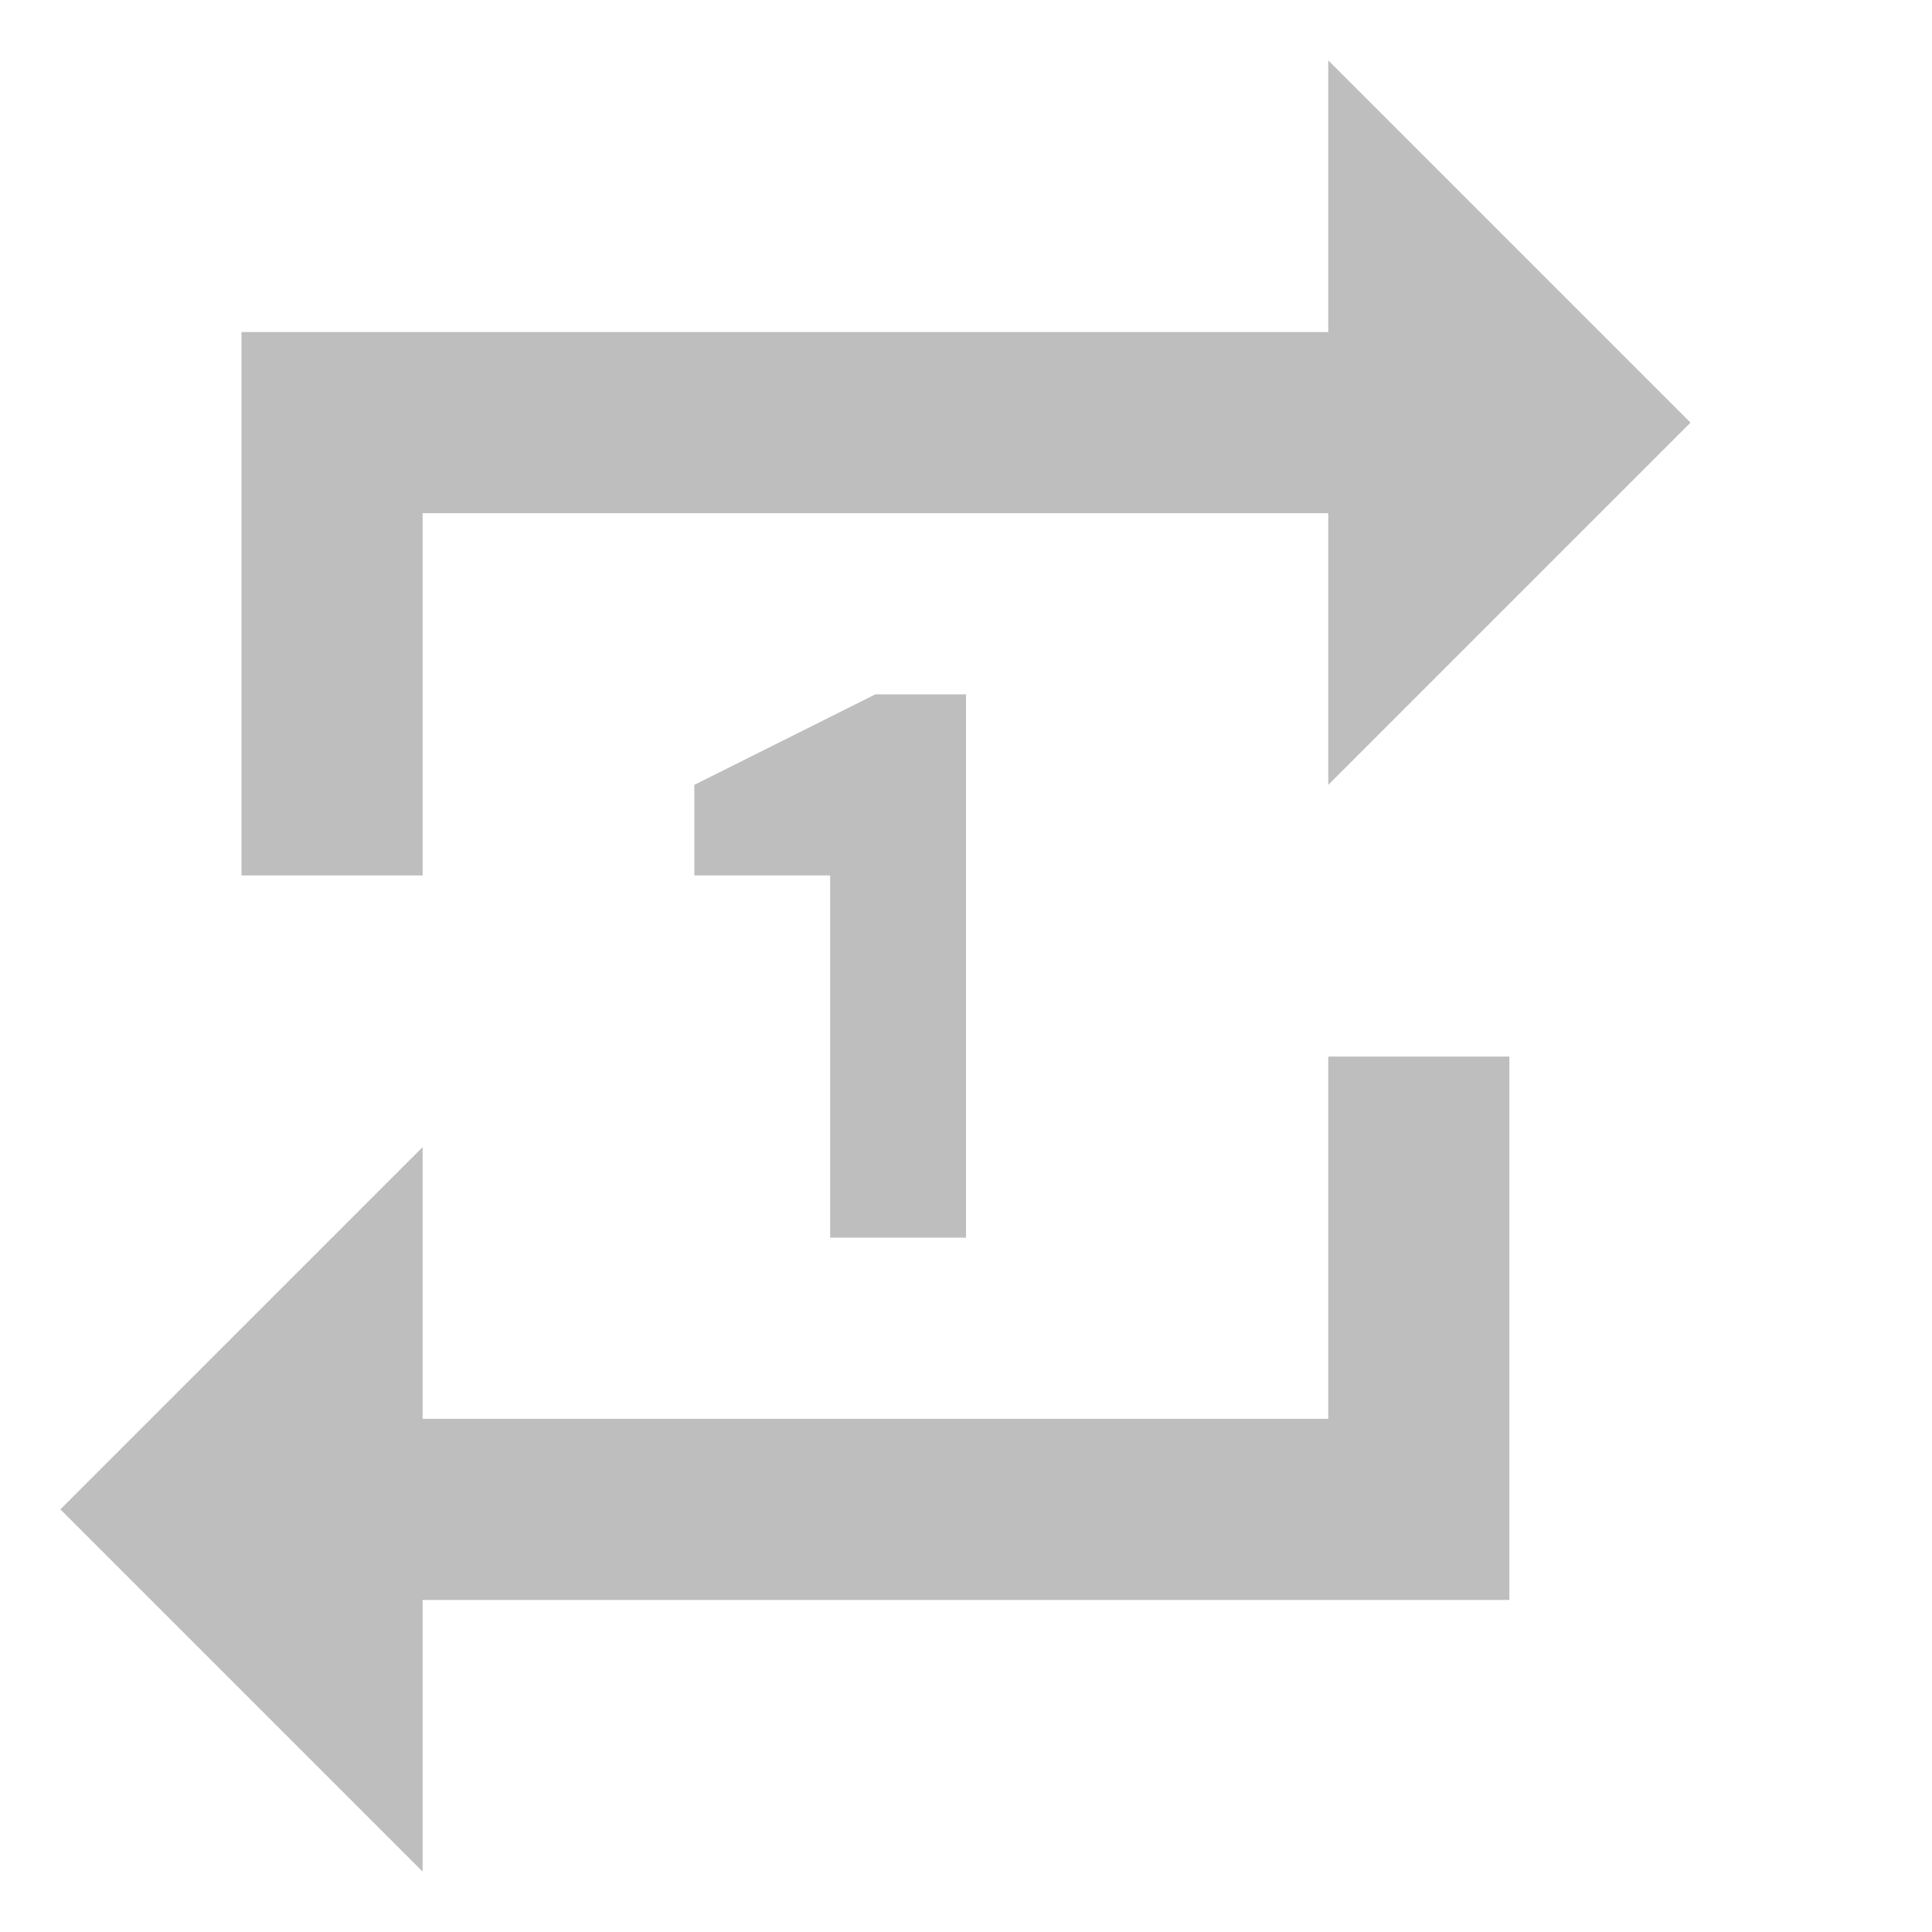 <svg xmlns="http://www.w3.org/2000/svg" viewBox="0 0 16 16">
  <defs id="defs3051">
    <style type="text/css" id="current-color-scheme">
      .ColorScheme-Text {
        color:#bebebe;
      }
      </style>
  </defs>
 <path 
       style="fill:currentColor;fill-opacity:1;stroke:none"
	 class="ColorScheme-Text"
        d="m 11,0.5 0,2.25 -9,0 0,4.5 1.5,0 0,-3 7.5,0 0,2.25 3,-3 -3,-3 z m -3.75,5.25 -1.5,0.75 0,0.75 1.125,0 0,3 1.125,0 0,-4.5 -0.75,0 z m 3.75,3 0,3 -7.5,0 0,-2.25 -3,3 3,3 0,-2.25 9,0 0,-4.5 -1.5,0 z"
     />
</svg>
